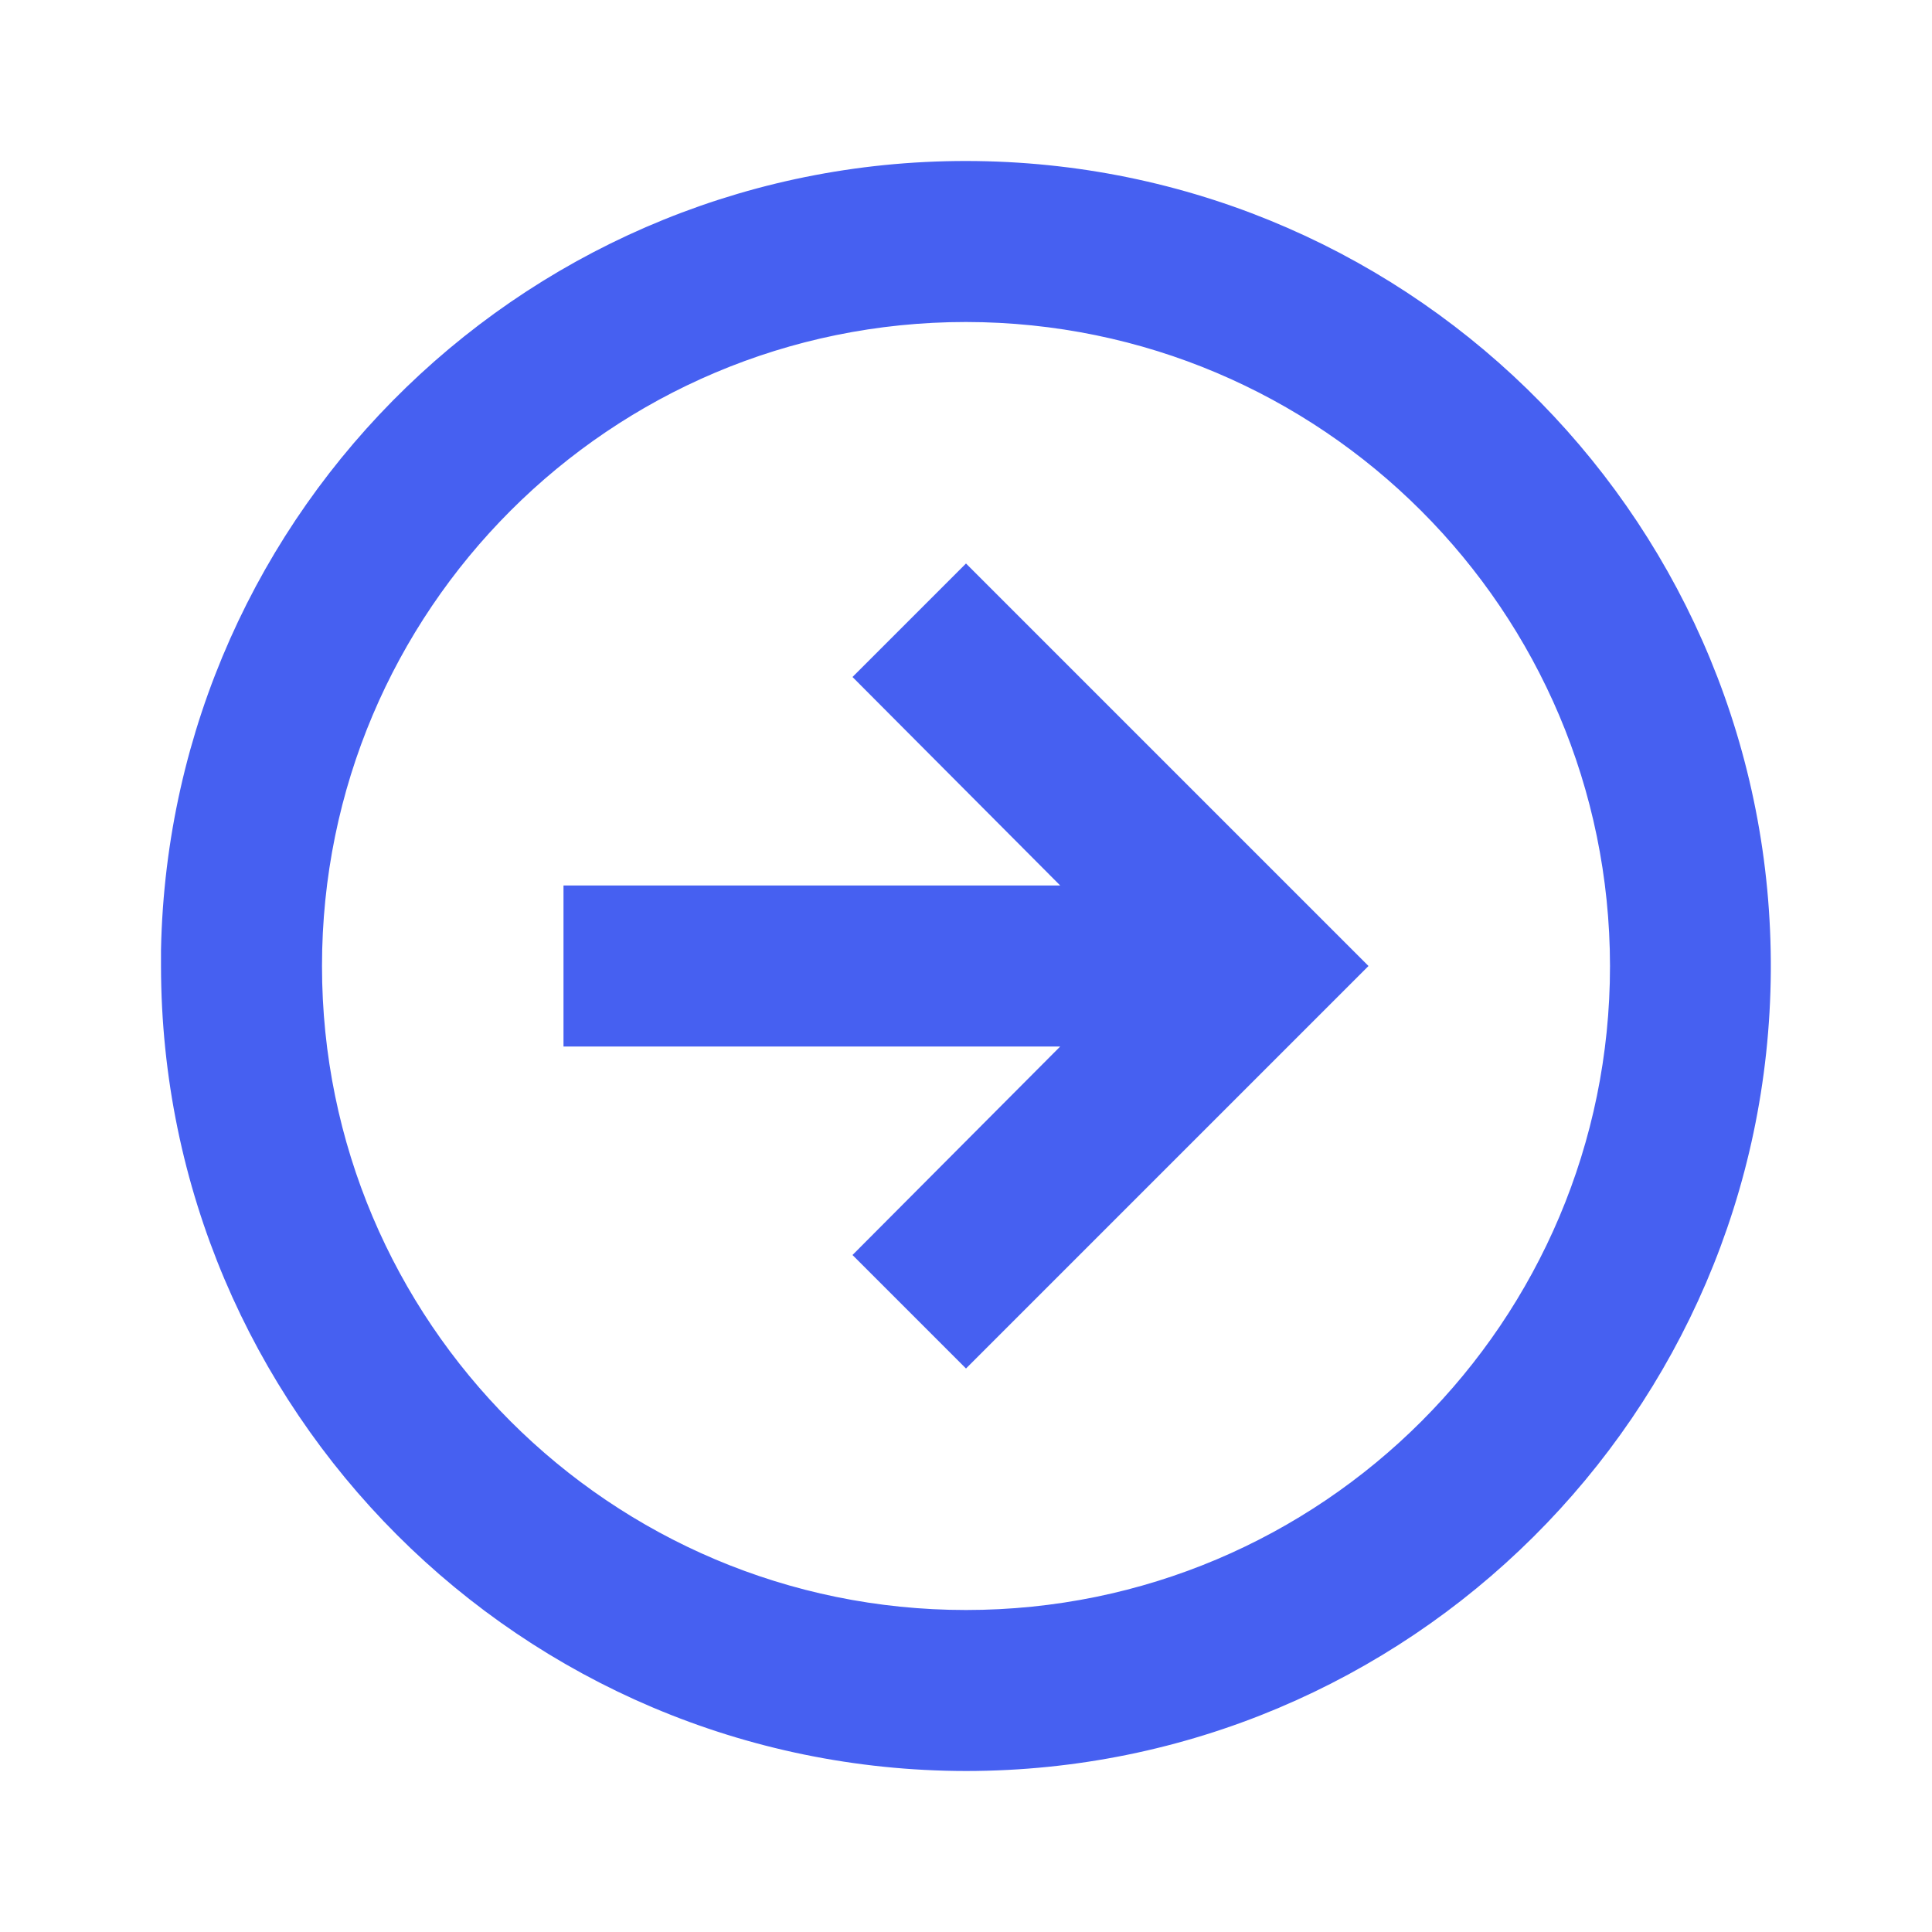 <svg xmlns="http://www.w3.org/2000/svg" width="30" height="30" viewBox="0 0 30 30" fill="none">
  <path d="M15.001 4.5H15C9.201 4.5 4.5 9.201 4.5 15C4.5 20.799 9.201 25.5 15 25.5C20.799 25.5 25.5 20.799 25.5 15V14.999C25.494 9.203 20.797 4.507 15.001 4.5ZM16.462 15.75H9.25V14.25H16.462H17.666L16.817 13.397L13.944 10.513L15 9.457L20.543 15L15 20.543L13.944 19.487L16.817 16.603L17.666 15.75H16.462ZM15.001 27C8.376 26.993 3.007 21.624 3 15V14.755C3.135 8.163 8.563 2.914 15.157 3.001C21.752 3.089 27.04 8.483 26.997 15.078C26.954 21.674 21.596 26.998 15.001 27Z" fill="#4660F1" stroke="#4660F1"/>
</svg>